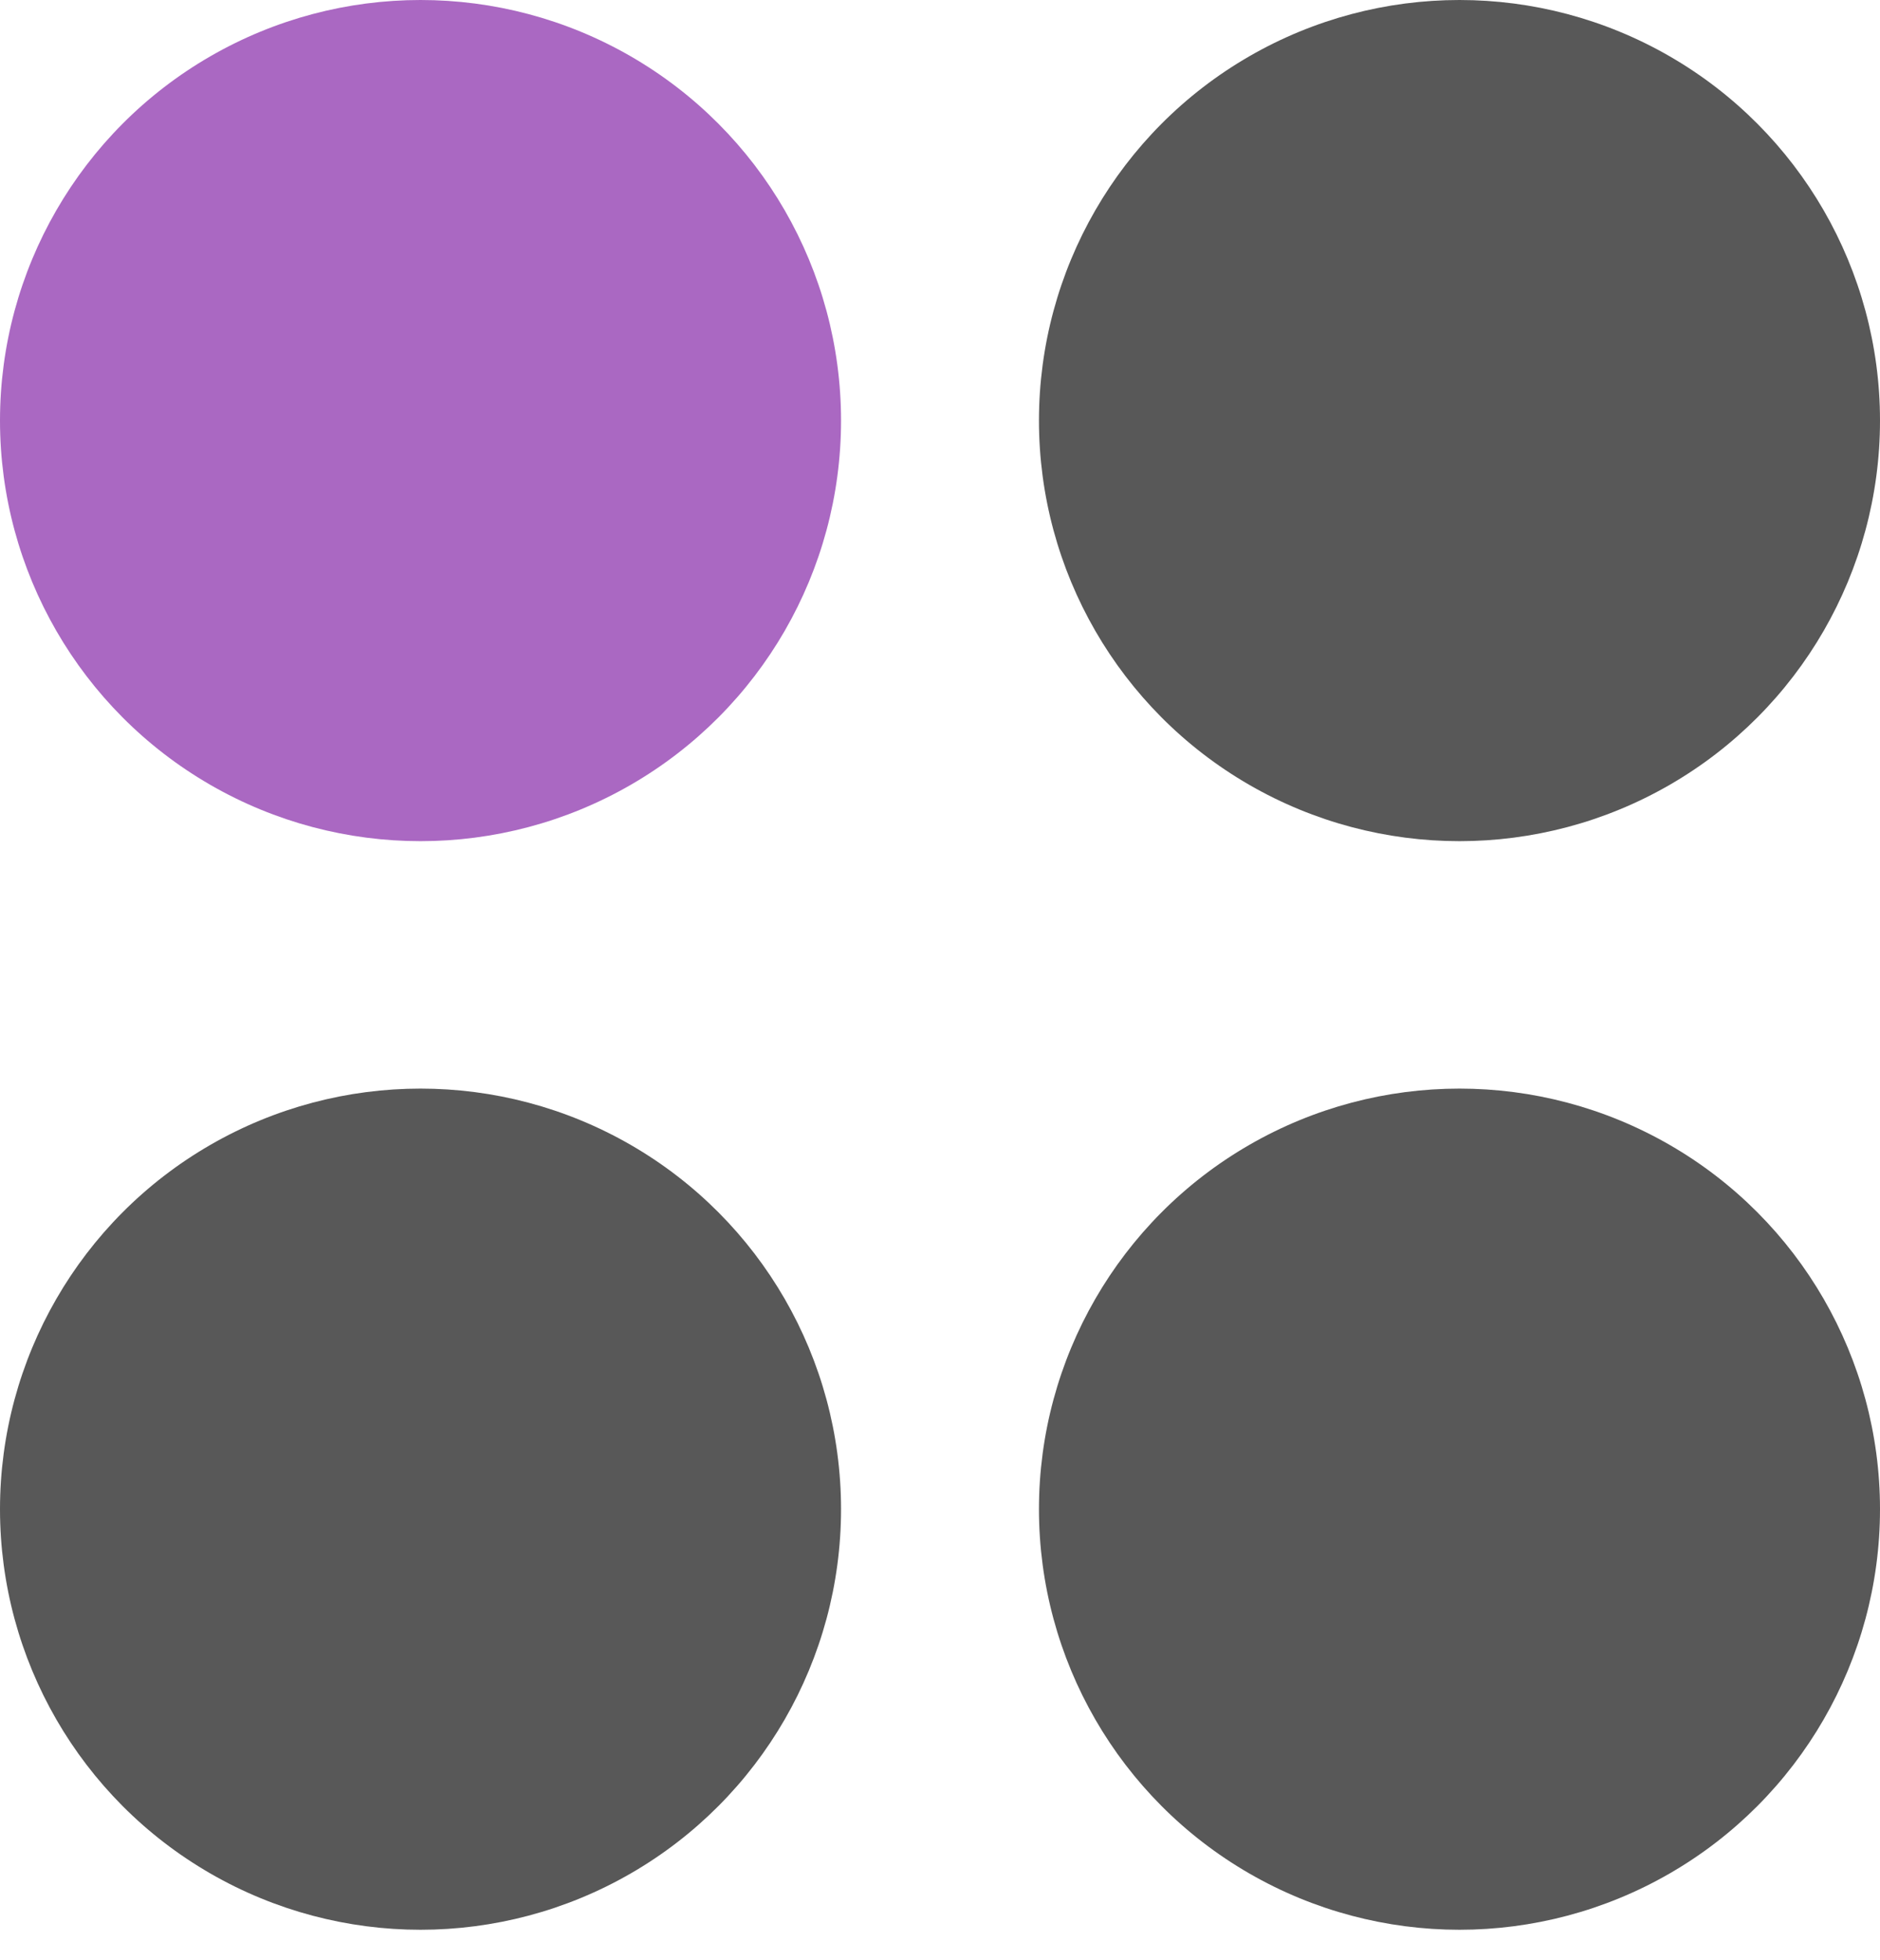 <svg width="47" height="49" viewBox="0 0 47 49" fill="none" xmlns="http://www.w3.org/2000/svg">
<circle cx="10.513" cy="10.513" r="10.513" fill="#AA68C2"/>
<circle cx="36.487" cy="37.724" r="10.513" fill="#585858"/>
<circle cx="10.513" cy="37.724" r="10.513" fill="#585858"/>
<circle cx="36.487" cy="10.513" r="10.513" fill="#585858"/>
</svg>

